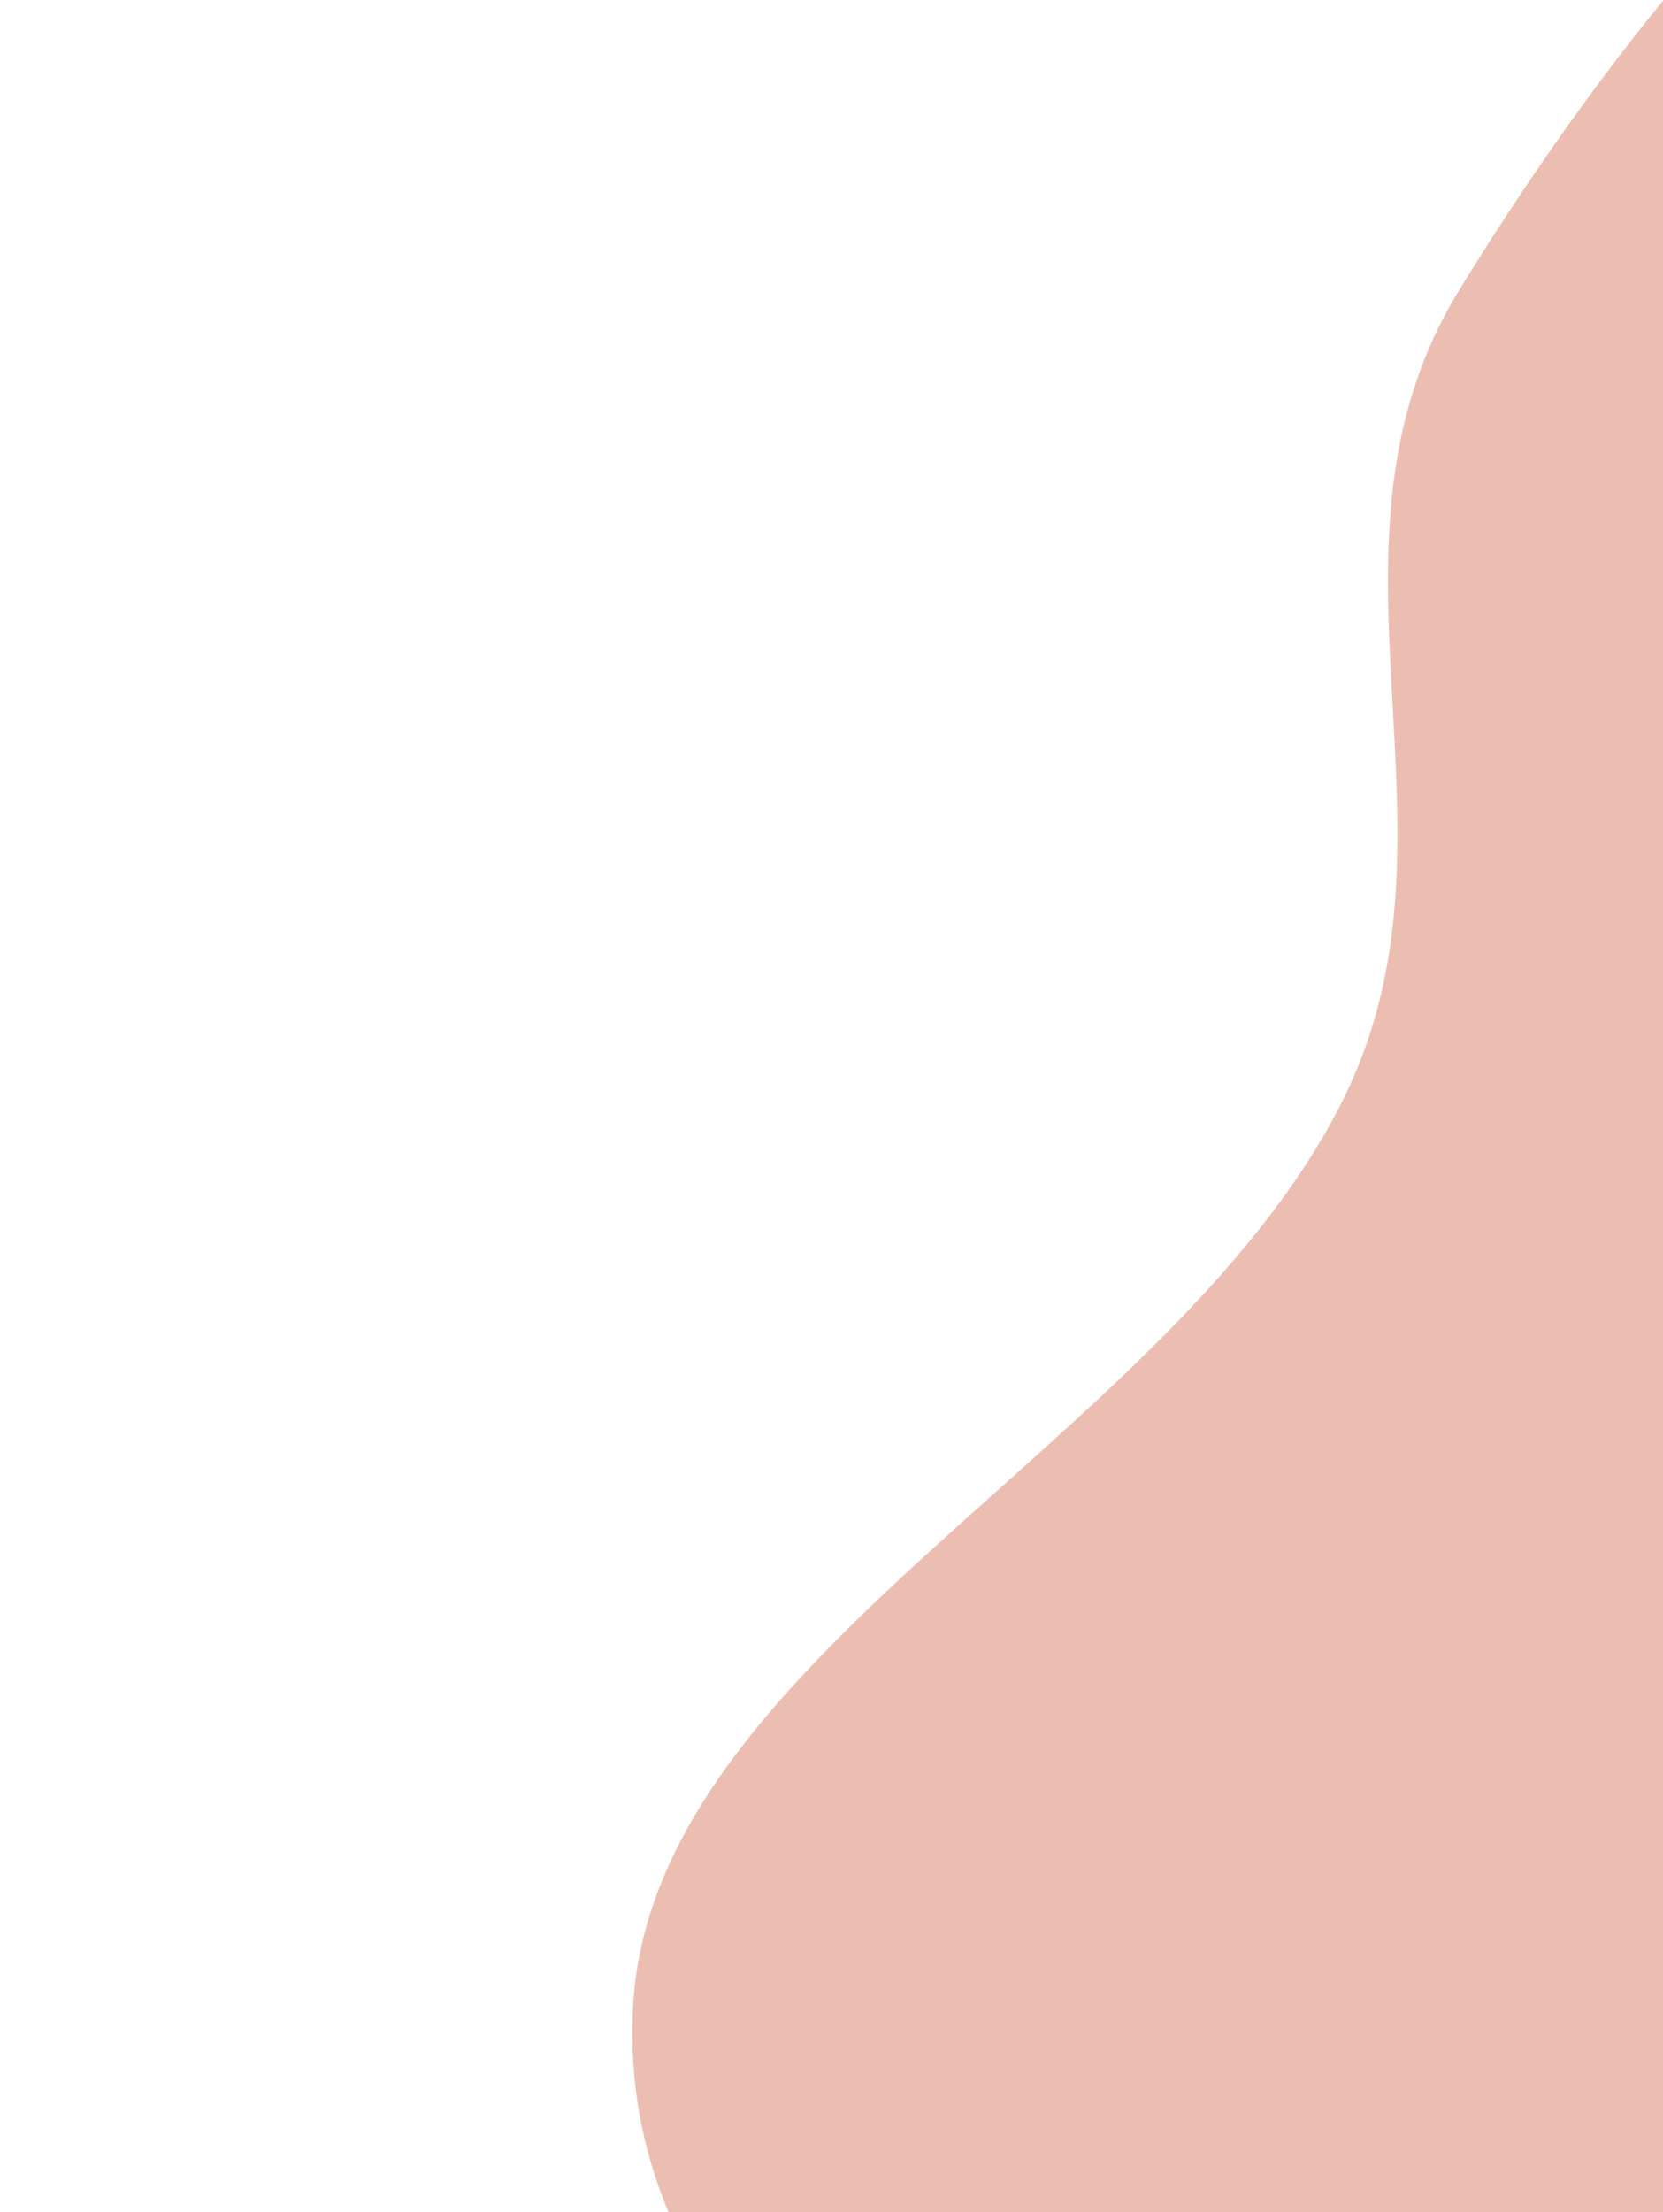 <svg width="580" height="771" viewBox="0 0 580 771" fill="none" xmlns="http://www.w3.org/2000/svg">
<path d="M469.496 381.018C411.417 501.618 227.411 576.285 220.781 699.362C219.382 725.332 223.982 749.202 233.16 771L580 771L580 0.232C553.311 32.889 529.44 67.669 508.784 101.336C454.068 190.518 514.14 288.317 469.496 381.018Z" fill="#ECBEB2"/>
</svg>

